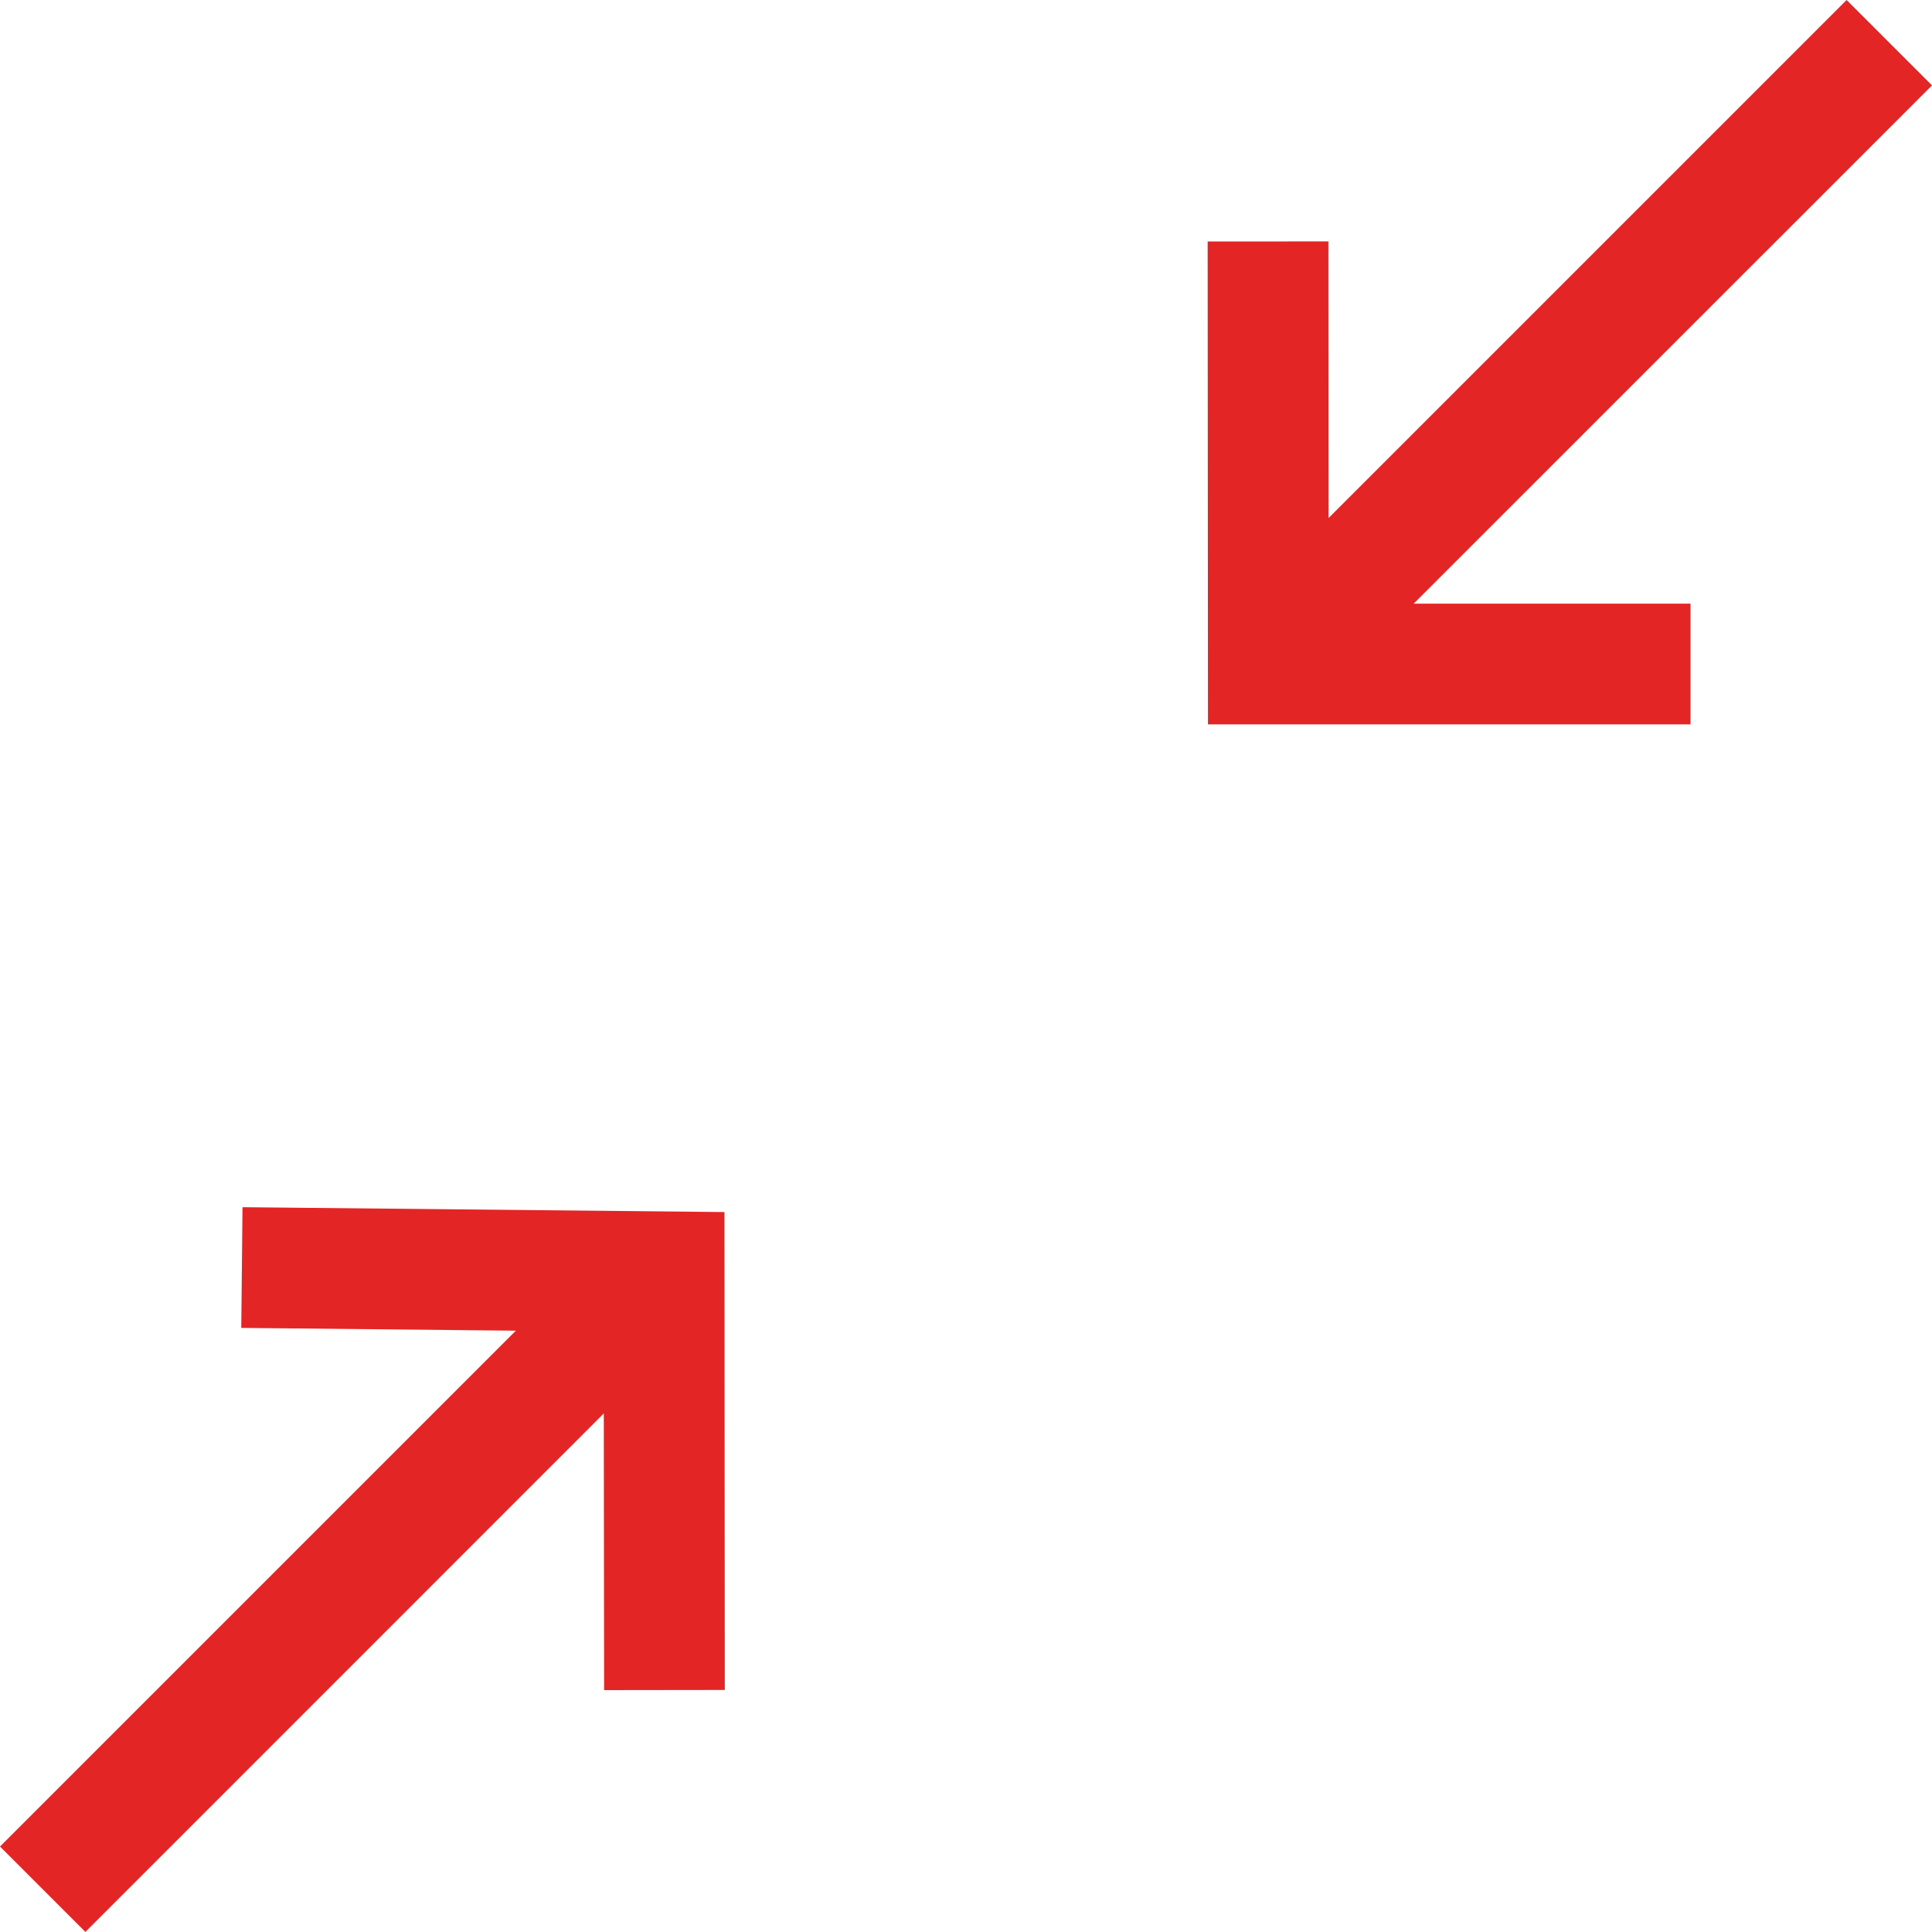 <svg width="25" height="25" viewBox="0 0 25 25" fill="none" xmlns="http://www.w3.org/2000/svg">
<path d="M0 23.894L6.675 17.219L3.122 17.183L3.138 15.621L9.374 15.684L9.379 21.868L7.817 21.87L7.813 18.29L1.105 24.999L0 23.894Z" fill="#E42525"/>
<path d="M15.631 9.373L15.627 3.125L17.189 3.124L17.191 6.704L23.895 0L25 1.105L18.293 7.811H21.875V9.373H15.631Z" fill="#E42525"/>
</svg>
